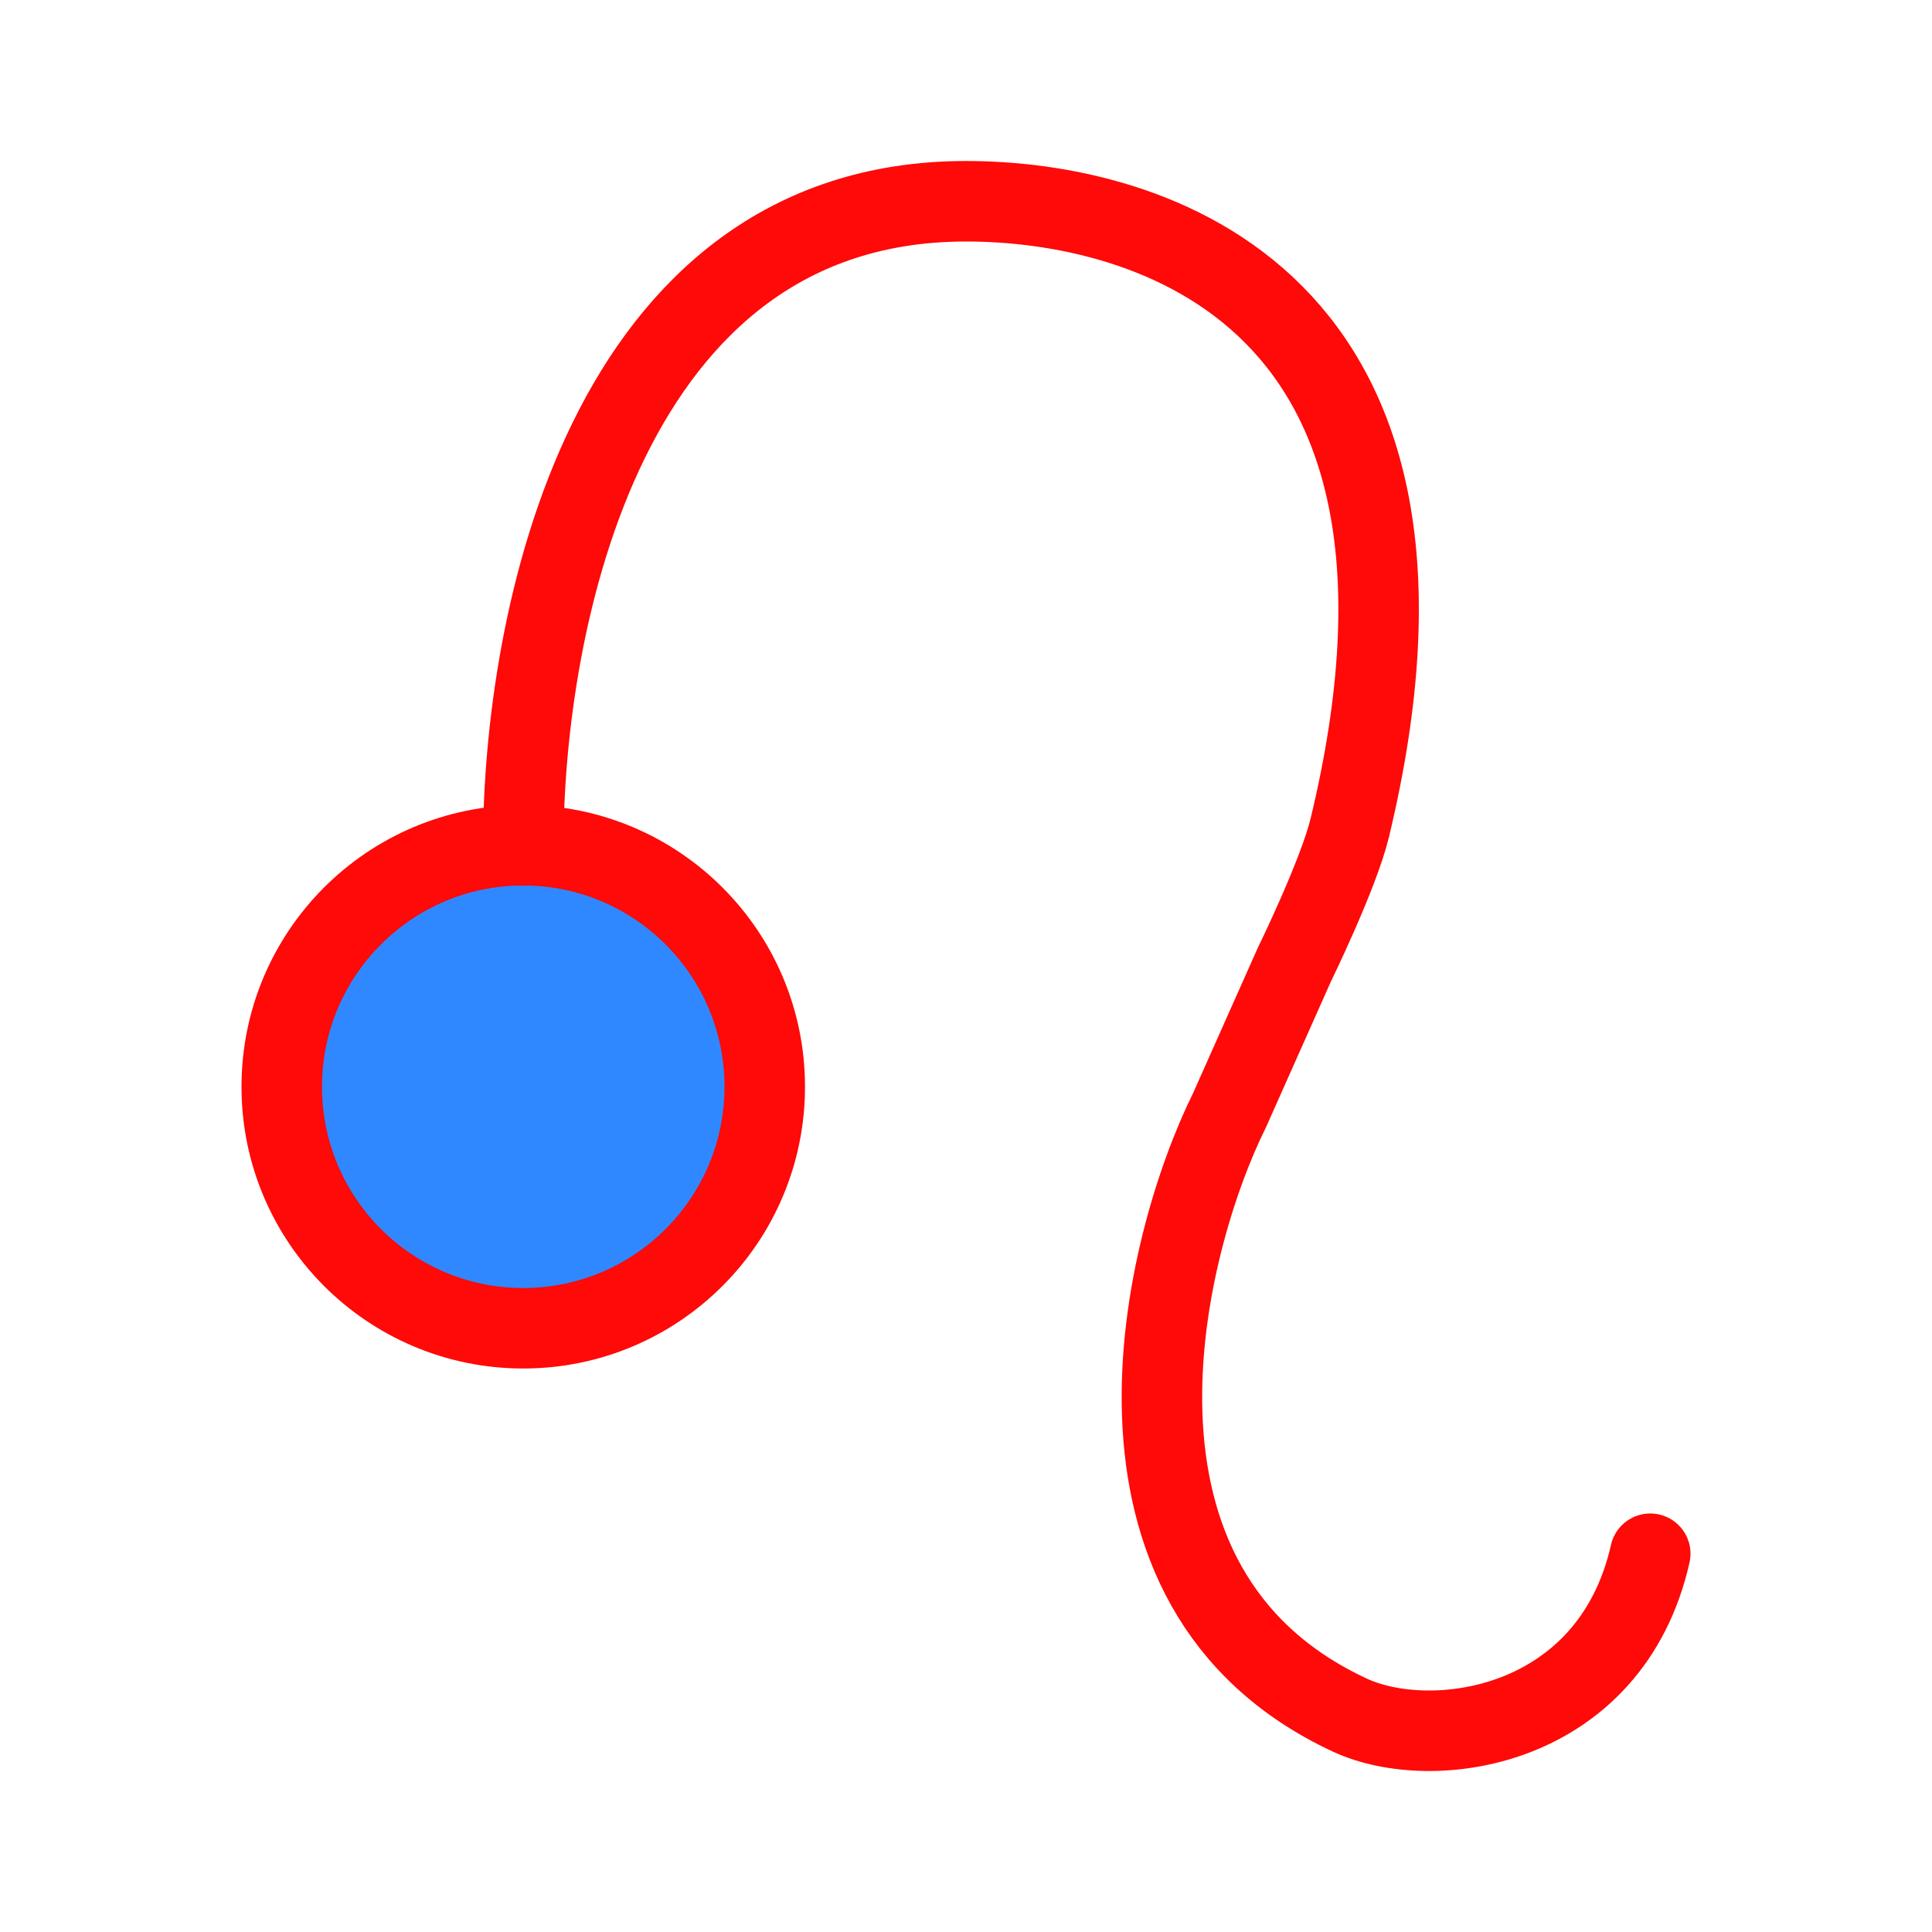 <?xml version="1.0" encoding="UTF-8"?><svg width="24" height="24" viewBox="0 0 48 48" fill="none" xmlns="http://www.w3.org/2000/svg"><circle cx="13" cy="27" r="6" fill="#2F88FF" stroke="#FF0909" stroke-width="2"/><path d="M13 21C13 15.5 15 5 24 5C28.5 5 36.721 7.332 33.536 20.561C33.255 21.727 32.154 23.975 32.154 23.975L30.55 27.577C28.891 30.918 26.748 39.454 33.536 42.611C35.594 43.568 40.017 42.95 41 38.602" stroke="#FF0909" stroke-width="2" stroke-linecap="round" stroke-linejoin="round"/></svg>